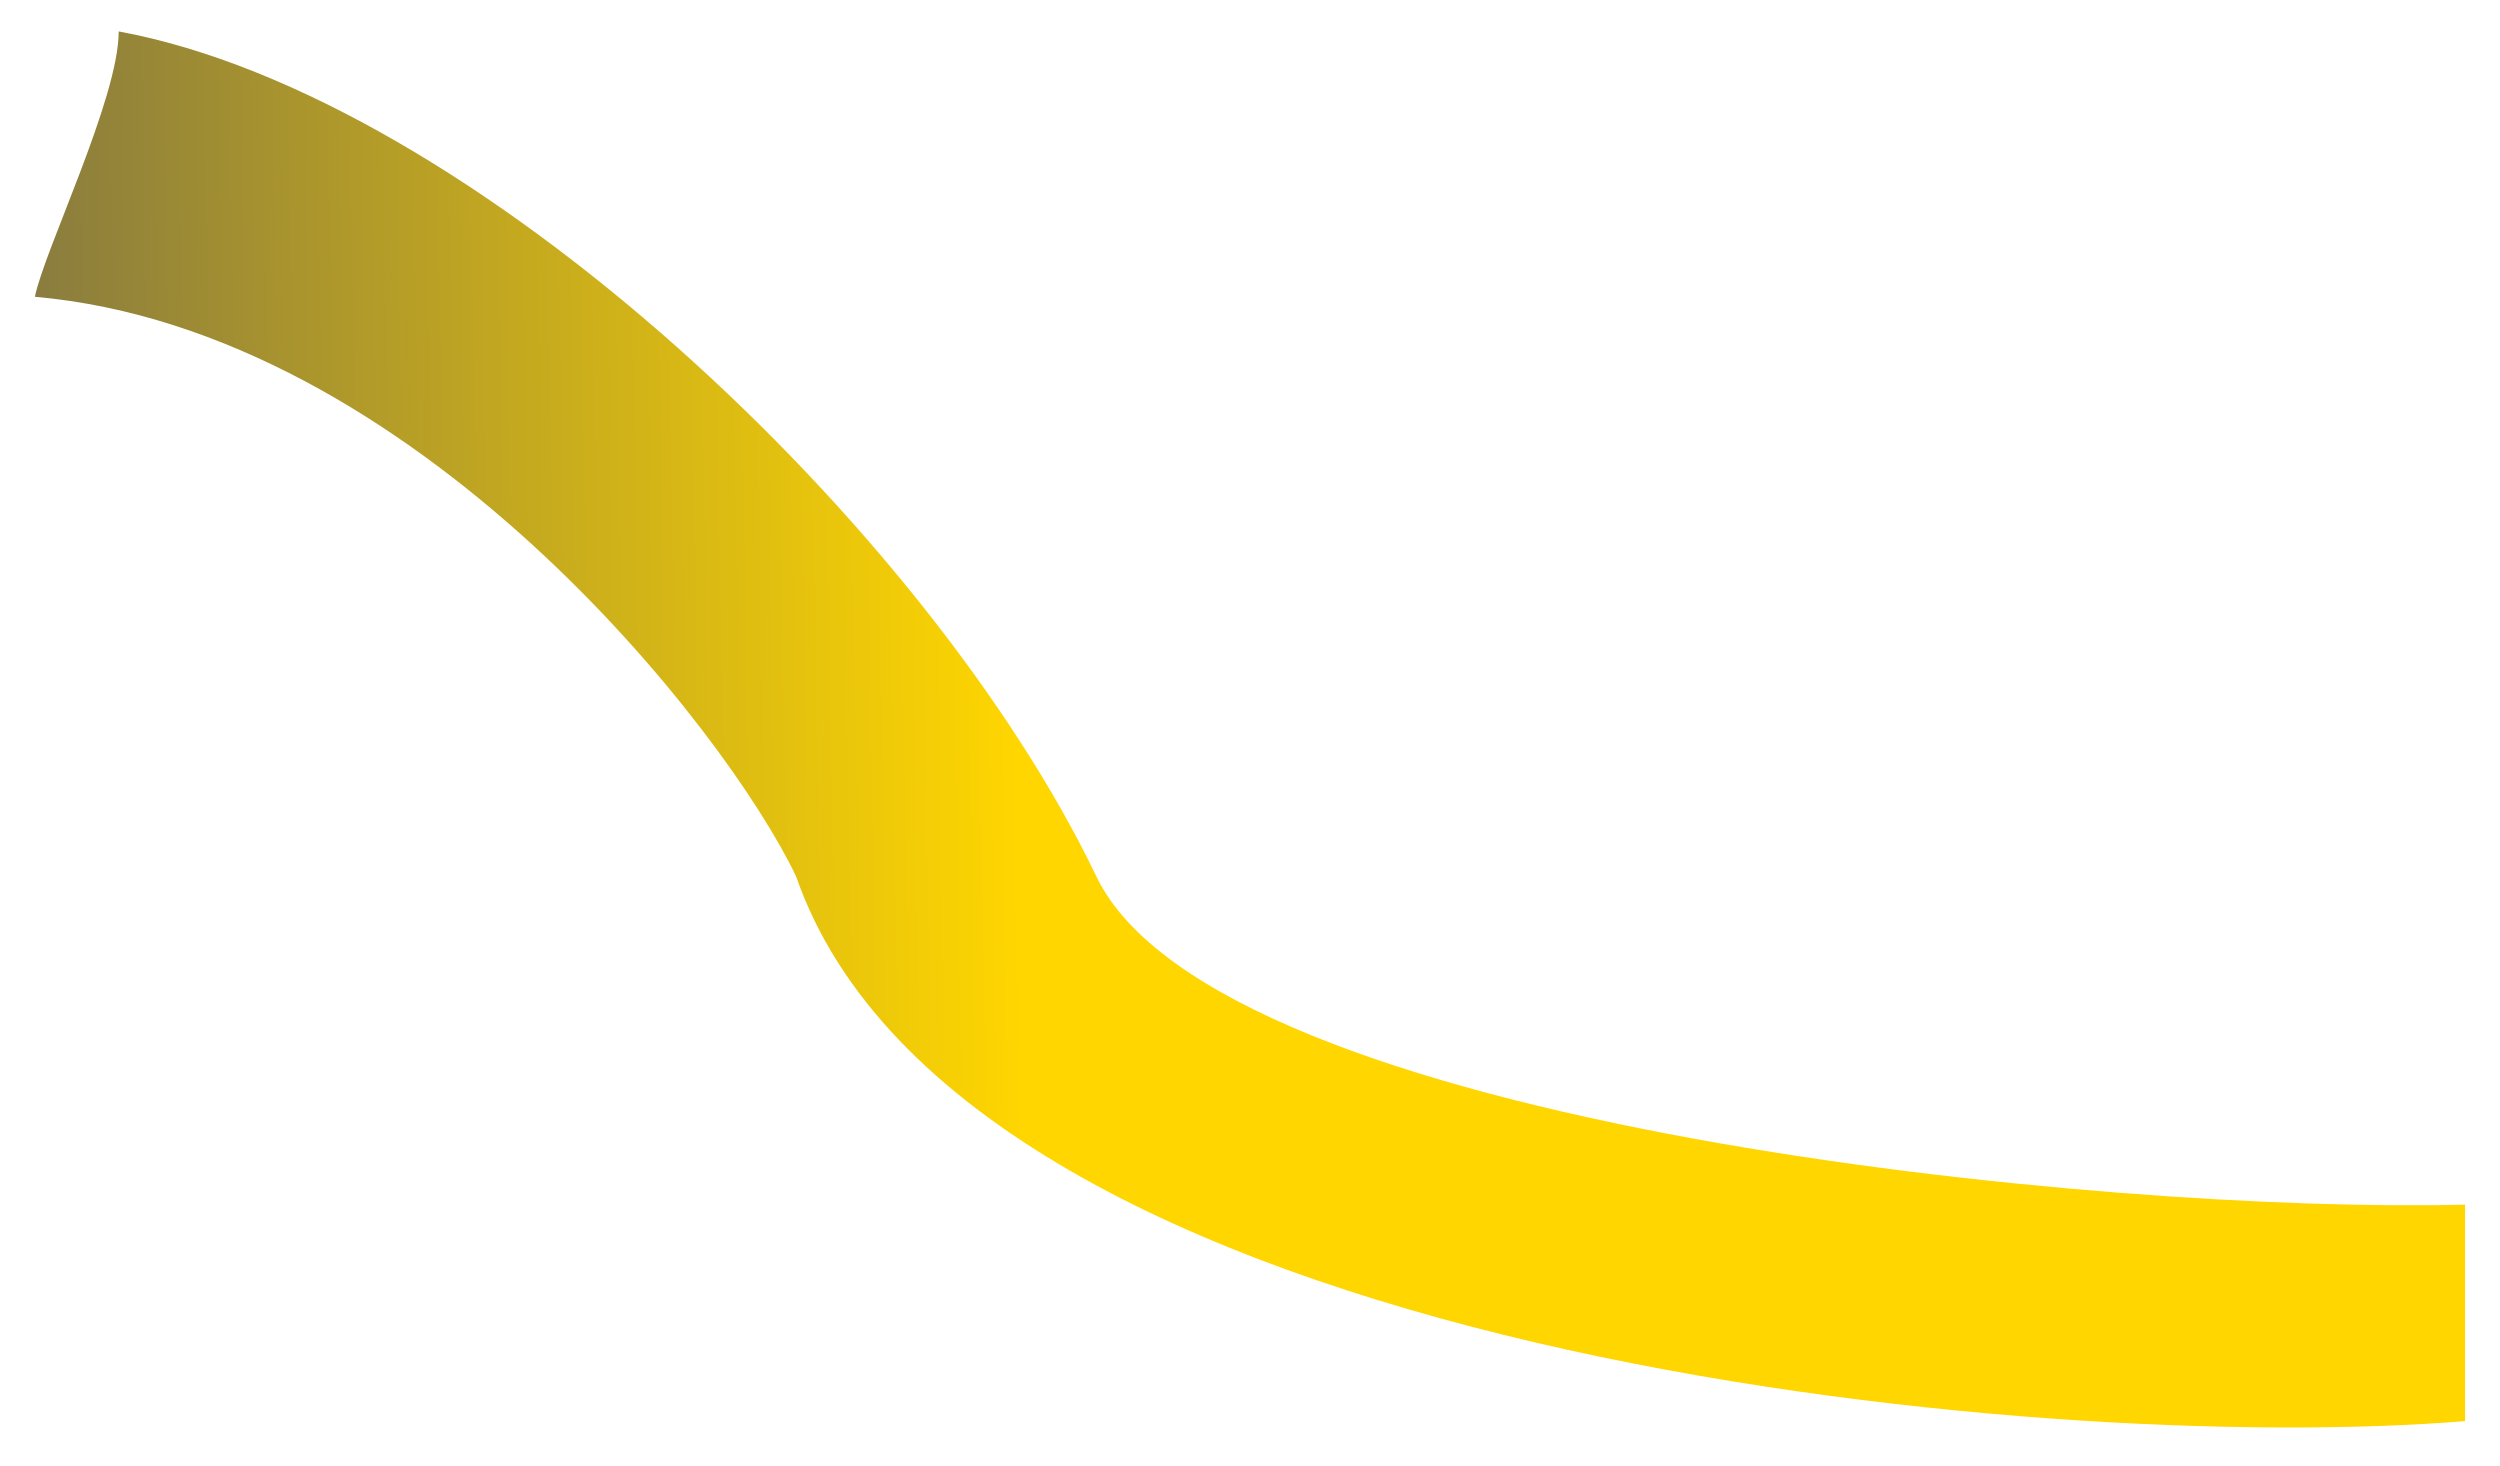 <svg width="179" height="105" viewBox="0 0 179 105" fill="none" xmlns="http://www.w3.org/2000/svg">
<g filter="url(#filter0_d_943_3527)">
<path d="M8.499 0.25C8.499 5.05 3.166 15.917 2.499 19.25C29.699 21.65 51.999 50.25 56.999 60.75C68.999 95.25 146.333 102.25 176.5 99.75V84.25C151 84.917 87.154 78.781 78.499 60.75C66.499 35.75 33.833 4.917 8.499 0.25Z" fill="url(#paint0_linear_943_3527)"/>
</g>
<defs>
<filter id="filter0_d_943_3527" x="0.5" y="0.25" width="178" height="103.959" filterUnits="userSpaceOnUse" color-interpolation-filters="sRGB">
<feFlood flood-opacity="0" result="BackgroundImageFix"/>
<feColorMatrix in="SourceAlpha" type="matrix" values="0 0 0 0 0 0 0 0 0 0 0 0 0 0 0 0 0 0 127 0" result="hardAlpha"/>
<feOffset dy="2"/>
<feGaussianBlur stdDeviation="1"/>
<feComposite in2="hardAlpha" operator="out"/>
<feColorMatrix type="matrix" values="0 0 0 0 0 0 0 0 0 0 0 0 0 0 0 0 0 0 0.25 0"/>
<feBlend mode="normal" in2="BackgroundImageFix" result="effect1_dropShadow_943_3527"/>
<feBlend mode="normal" in="SourceGraphic" in2="effect1_dropShadow_943_3527" result="shape"/>
</filter>
<linearGradient id="paint0_linear_943_3527" x1="73.5" y1="89.75" x2="-25.5" y2="91.25" gradientUnits="userSpaceOnUse">
<stop stop-color="#FFD600"/>
<stop offset="1" stop-color="#595758"/>
</linearGradient>
</defs>
</svg>
